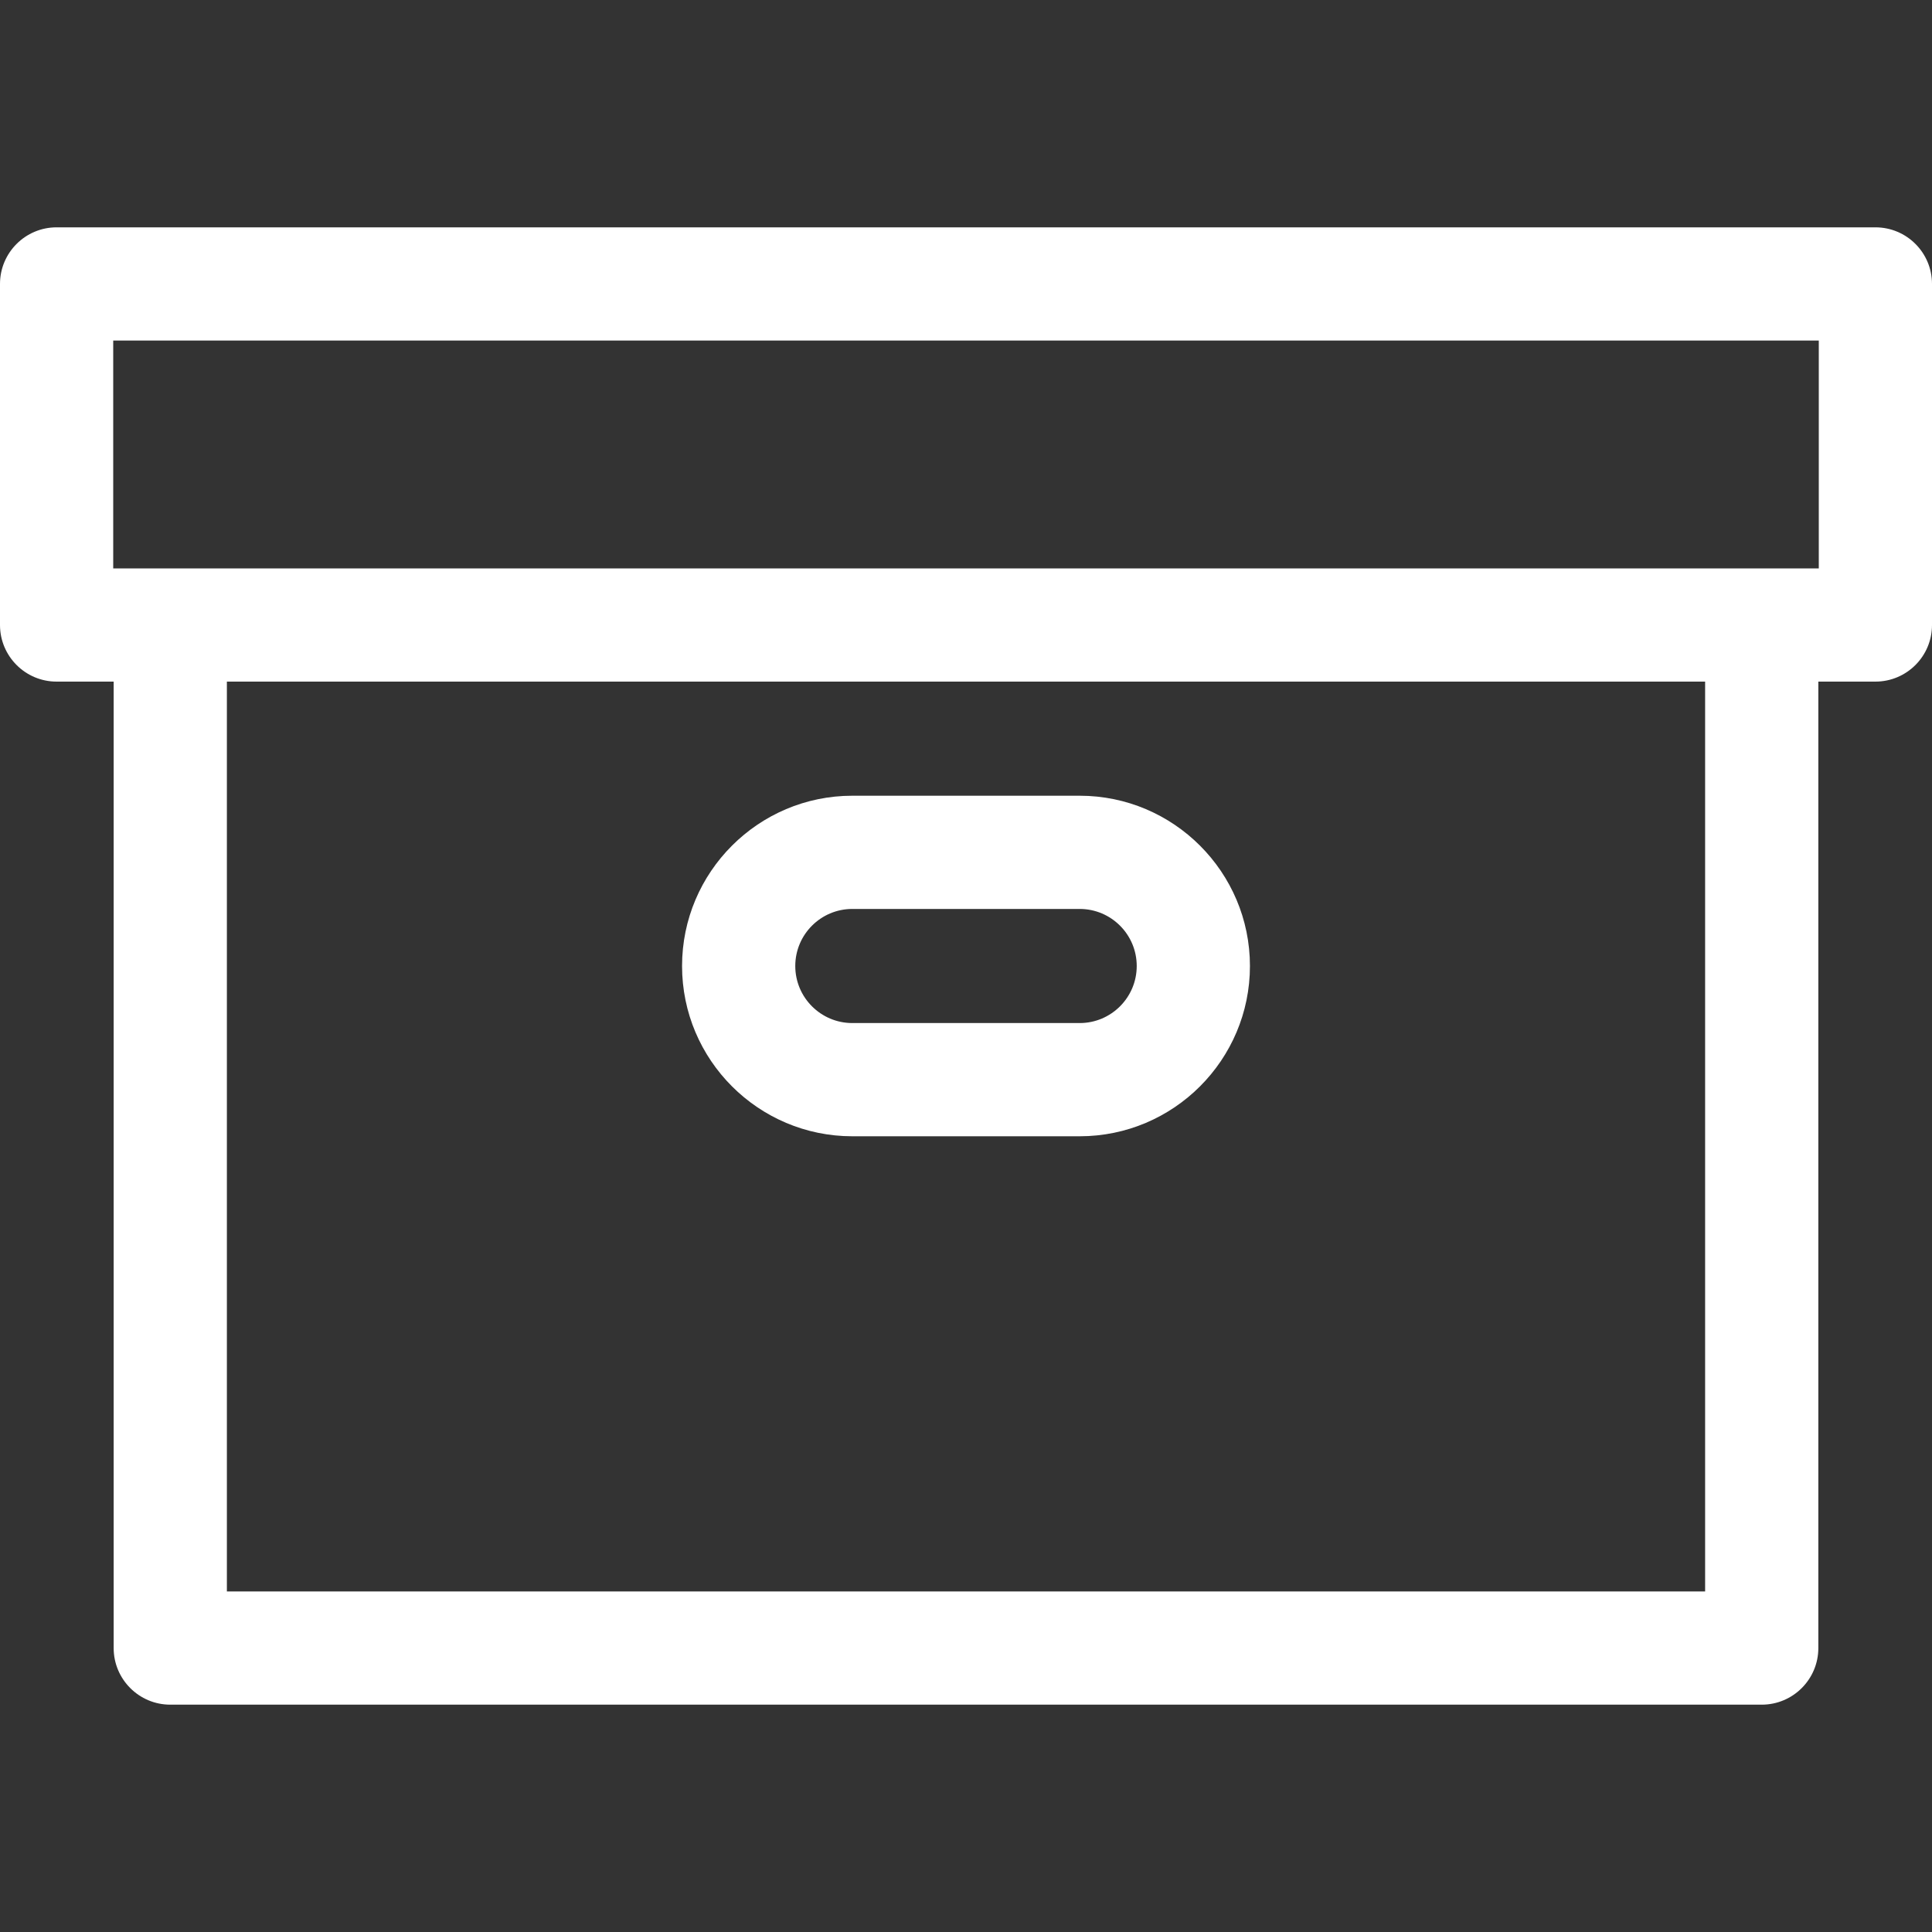 <svg width="30" height="30" viewBox="0 0 30 30" fill="none" xmlns="http://www.w3.org/2000/svg">
<rect x="0" y="0" width="30" height="30" fill="#333333" stroke="none"/>
<path d="M29.121 3.53H0.879C0.394 3.53 0 3.924 0 4.409V9.705C0 10.19 0.394 10.584 0.879 10.584H1.765V25.591C1.765 26.076 2.159 26.47 2.644 26.47H27.356C27.841 26.47 28.235 26.076 28.235 25.591V10.584H29.121C29.607 10.584 30 10.19 30 9.705V4.409C30 3.924 29.607 3.53 29.121 3.53ZM26.477 24.712H3.523V10.584H26.477V24.712ZM28.242 8.826H1.758V5.288H28.242V8.826Z" fill="white"/>
<path d="M13.235 17.644H16.765C18.223 17.644 19.409 16.458 19.409 15C19.409 13.542 18.223 12.356 16.765 12.356H13.235C11.777 12.356 10.591 13.542 10.591 15C10.591 16.458 11.777 17.644 13.235 17.644ZM13.235 14.114H16.765C17.254 14.114 17.651 14.511 17.651 15C17.651 15.489 17.254 15.886 16.765 15.886H13.235C12.746 15.886 12.349 15.489 12.349 15C12.349 14.511 12.746 14.114 13.235 14.114Z" fill="white"/>
</svg>
